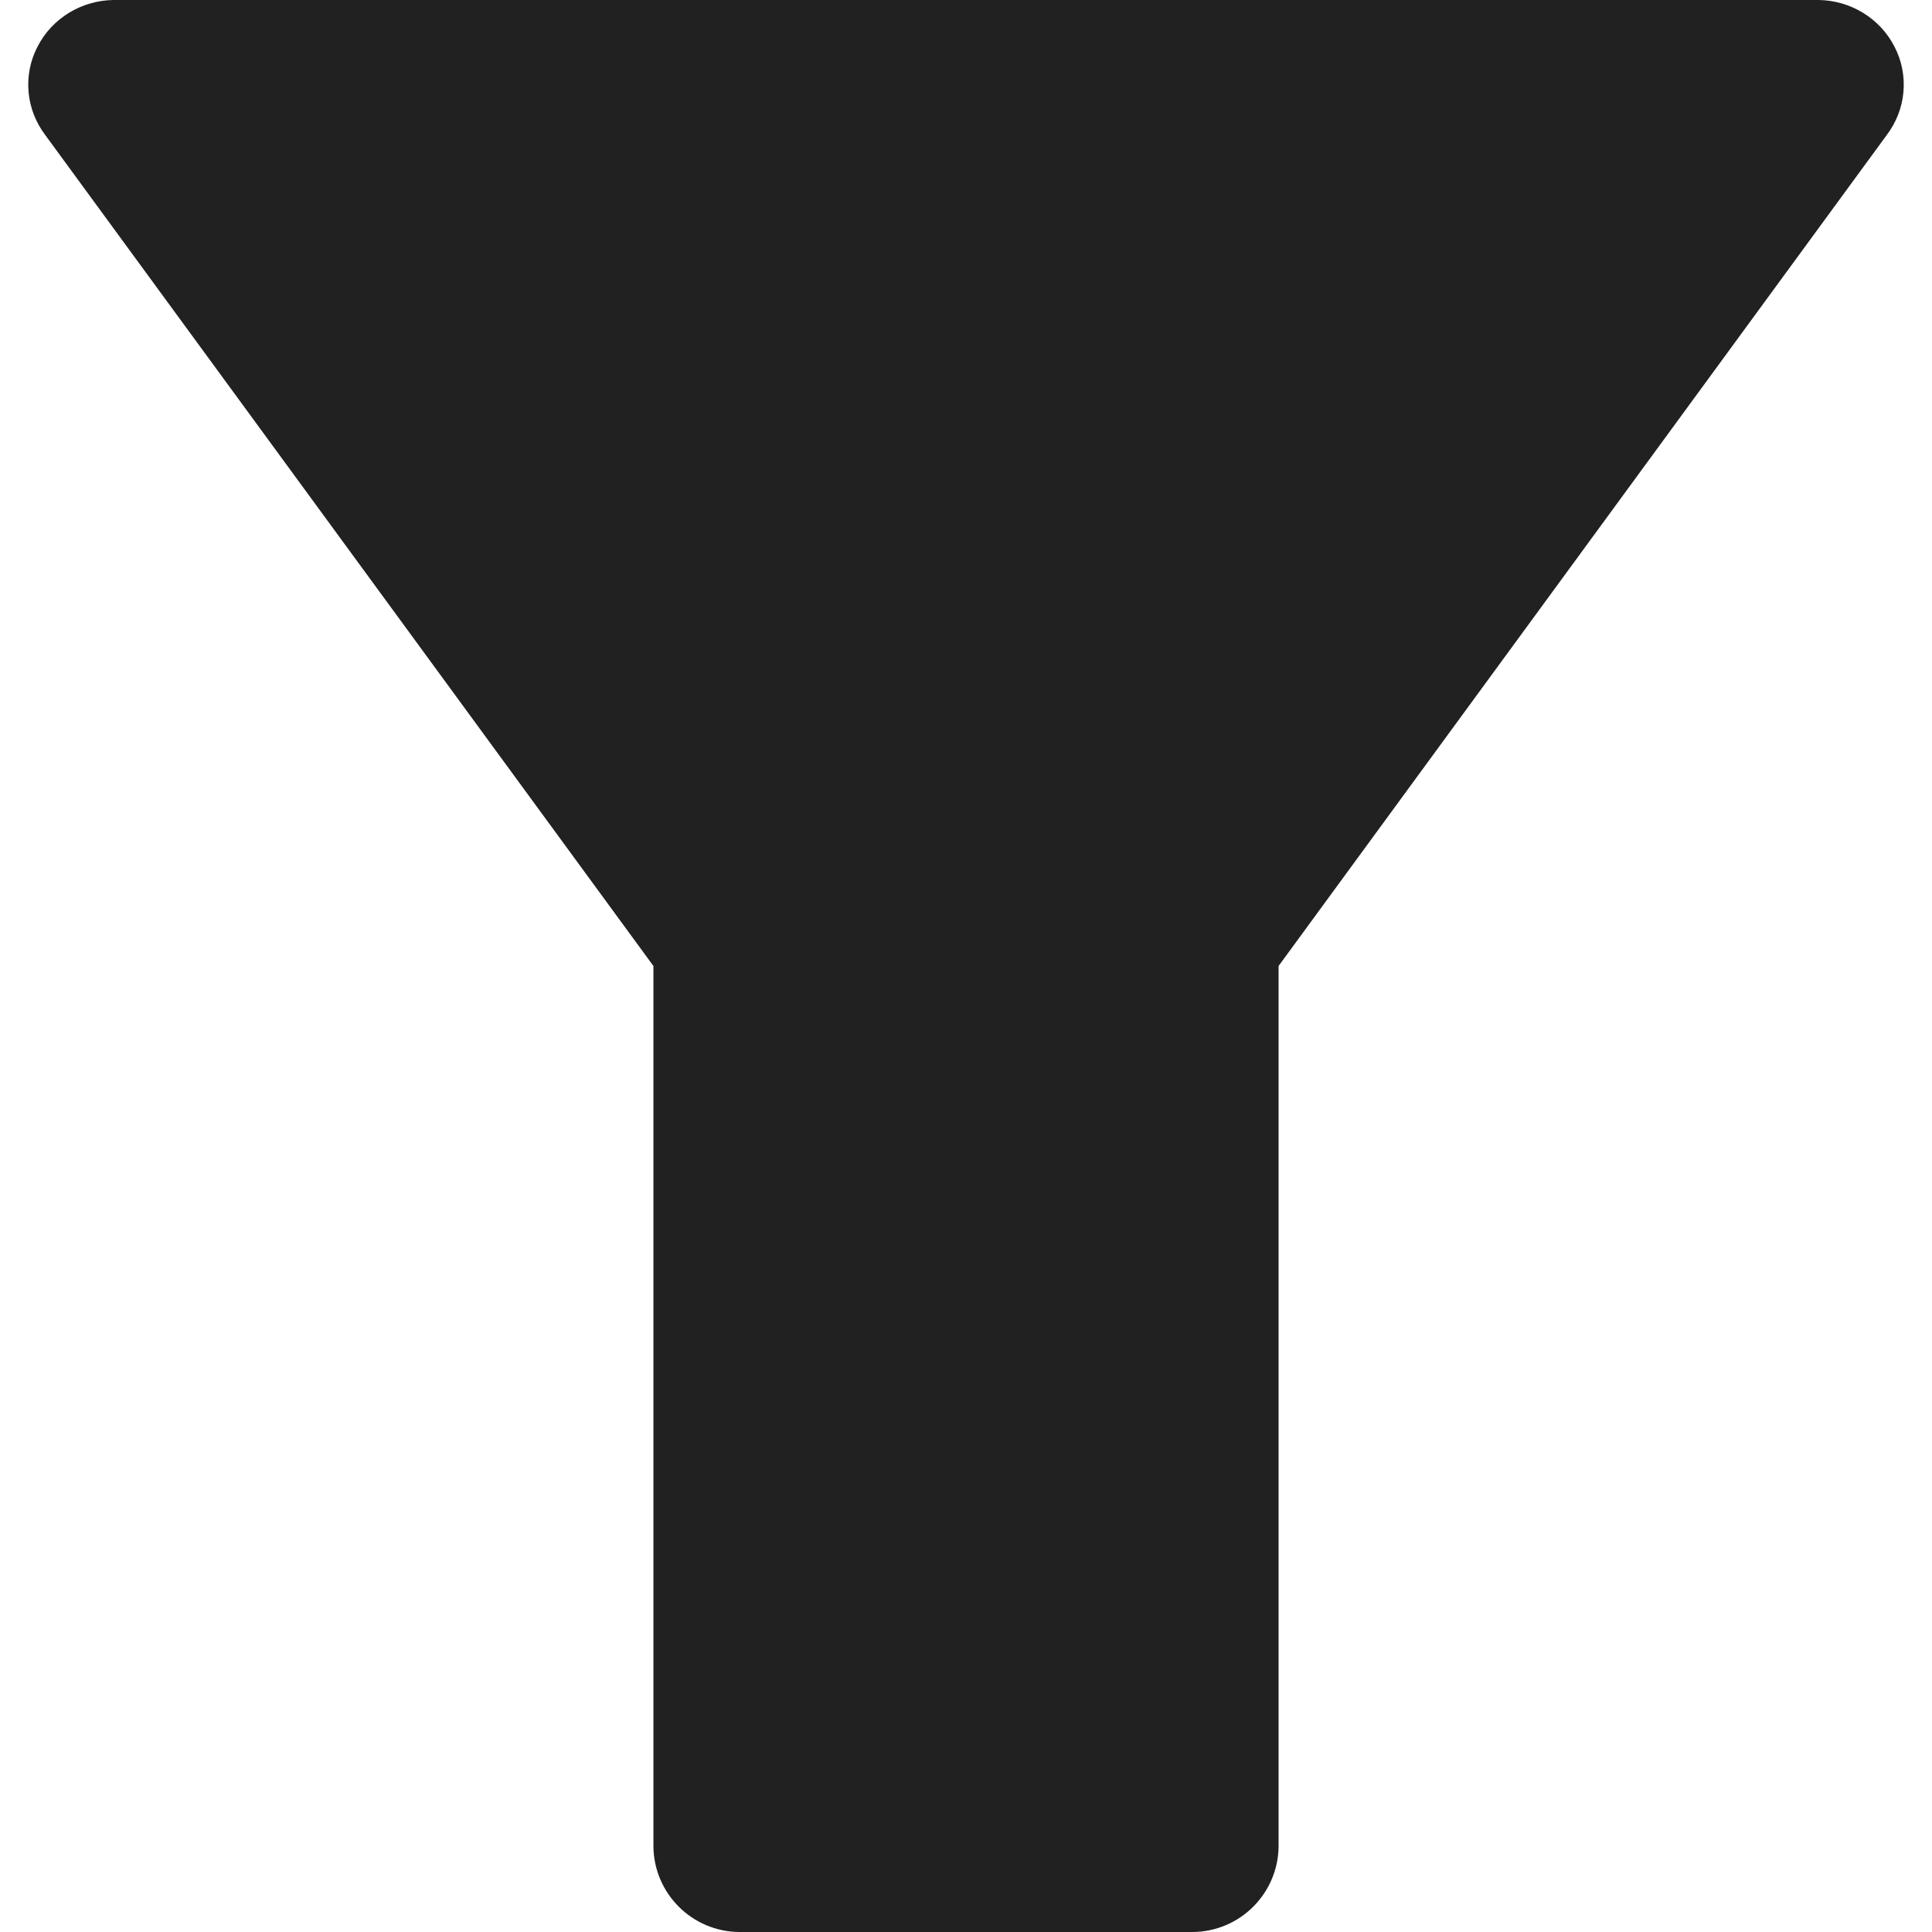 <svg width="14" height="14" viewBox="0 0 14 14" fill="none" xmlns="http://www.w3.org/2000/svg">
<g clip-path="url(#clip0_408_20955)">
<path d="M13.728 0.338C13.676 0.236 13.597 0.152 13.499 0.092C13.402 0.033 13.29 0.001 13.177 0H0.824C0.71 0.001 0.598 0.033 0.501 0.092C0.403 0.152 0.324 0.236 0.272 0.338C0.219 0.439 0.197 0.553 0.207 0.667C0.217 0.781 0.26 0.889 0.329 0.98L4.735 7V13.382C4.737 13.546 4.803 13.701 4.919 13.817C5.034 13.932 5.19 13.998 5.353 14H8.647C8.81 13.998 8.966 13.932 9.081 13.817C9.197 13.701 9.263 13.546 9.265 13.382V7L13.671 0.98C13.74 0.889 13.783 0.781 13.793 0.667C13.803 0.553 13.781 0.439 13.728 0.338Z" fill="#212121"/>
</g>
<defs>
<clipPath id="clip0_408_20955">
<rect width="14" height="14" fill="white"/>
</clipPath>
</defs>
</svg>
